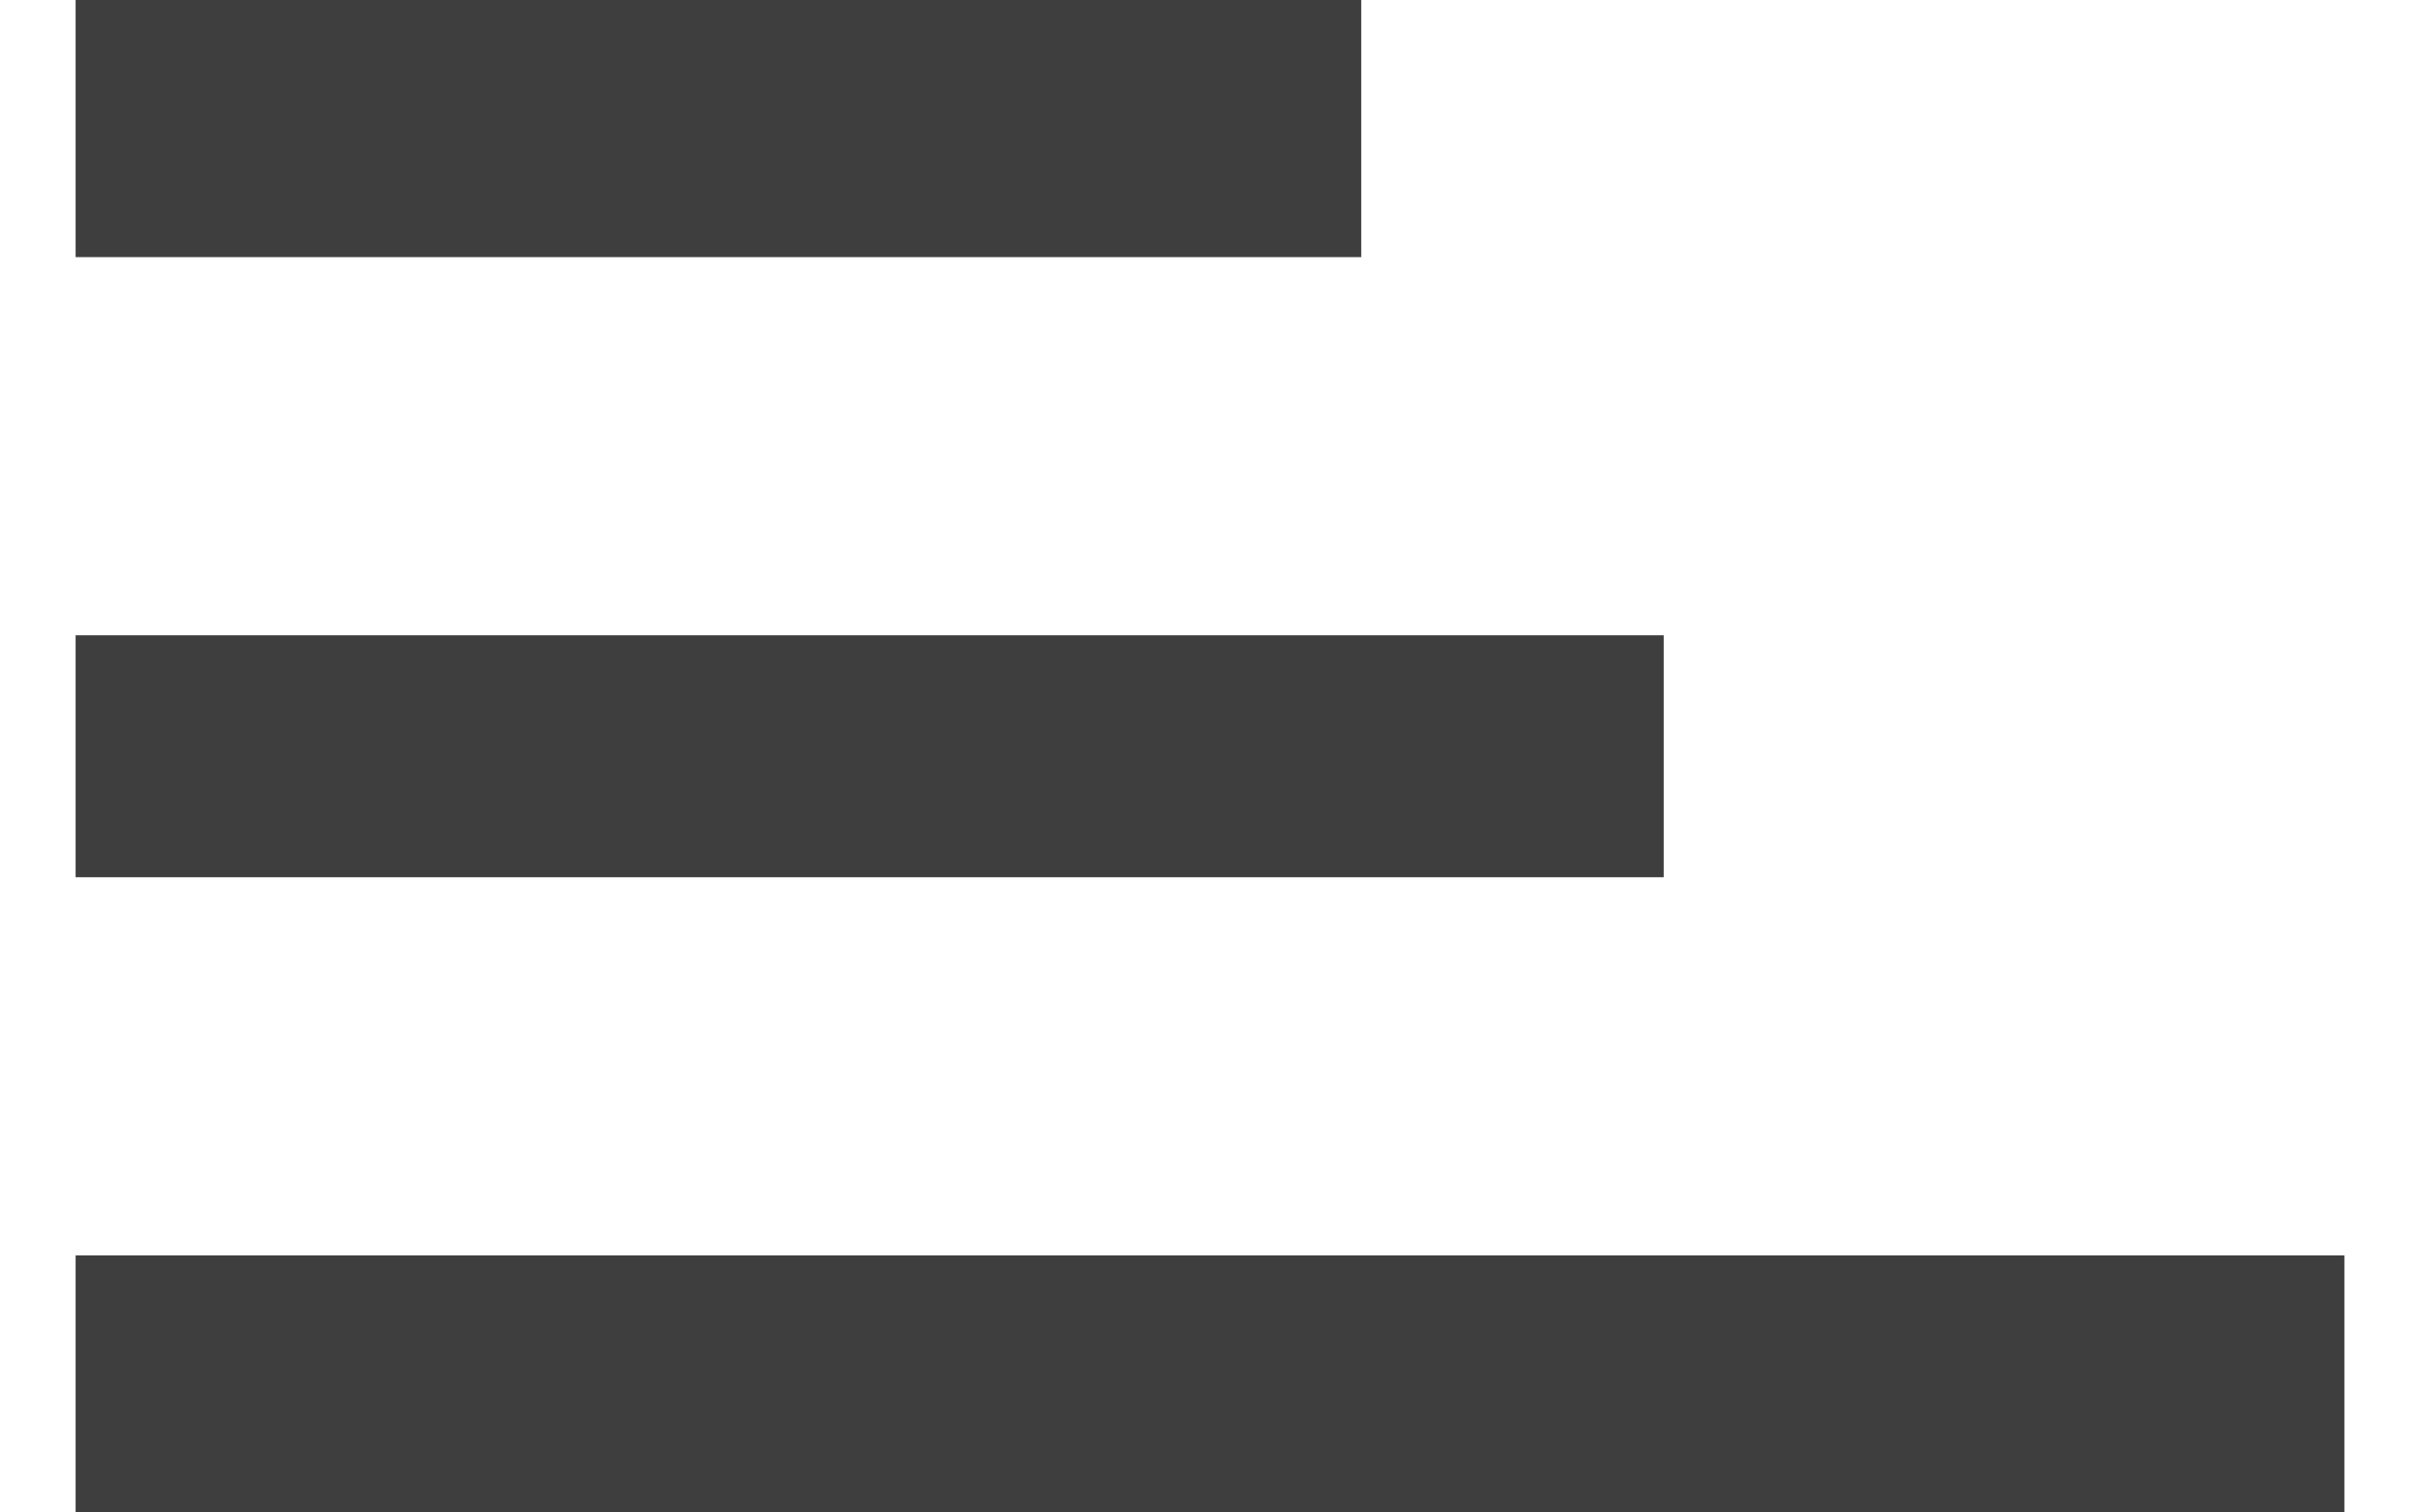<svg width="16" height="10" viewBox="0 0 16 10" fill="#3E3E3E" xmlns="http://www.w3.org/2000/svg">
    <path d="M.5 10 V8.3 H15.5 V10 Z
    M.5 4.2 H11 V5.8 H.5Z
    M.5 0 H9 V1.7 H0.5 Z"
          fill="#3E3E3E" />
</svg>